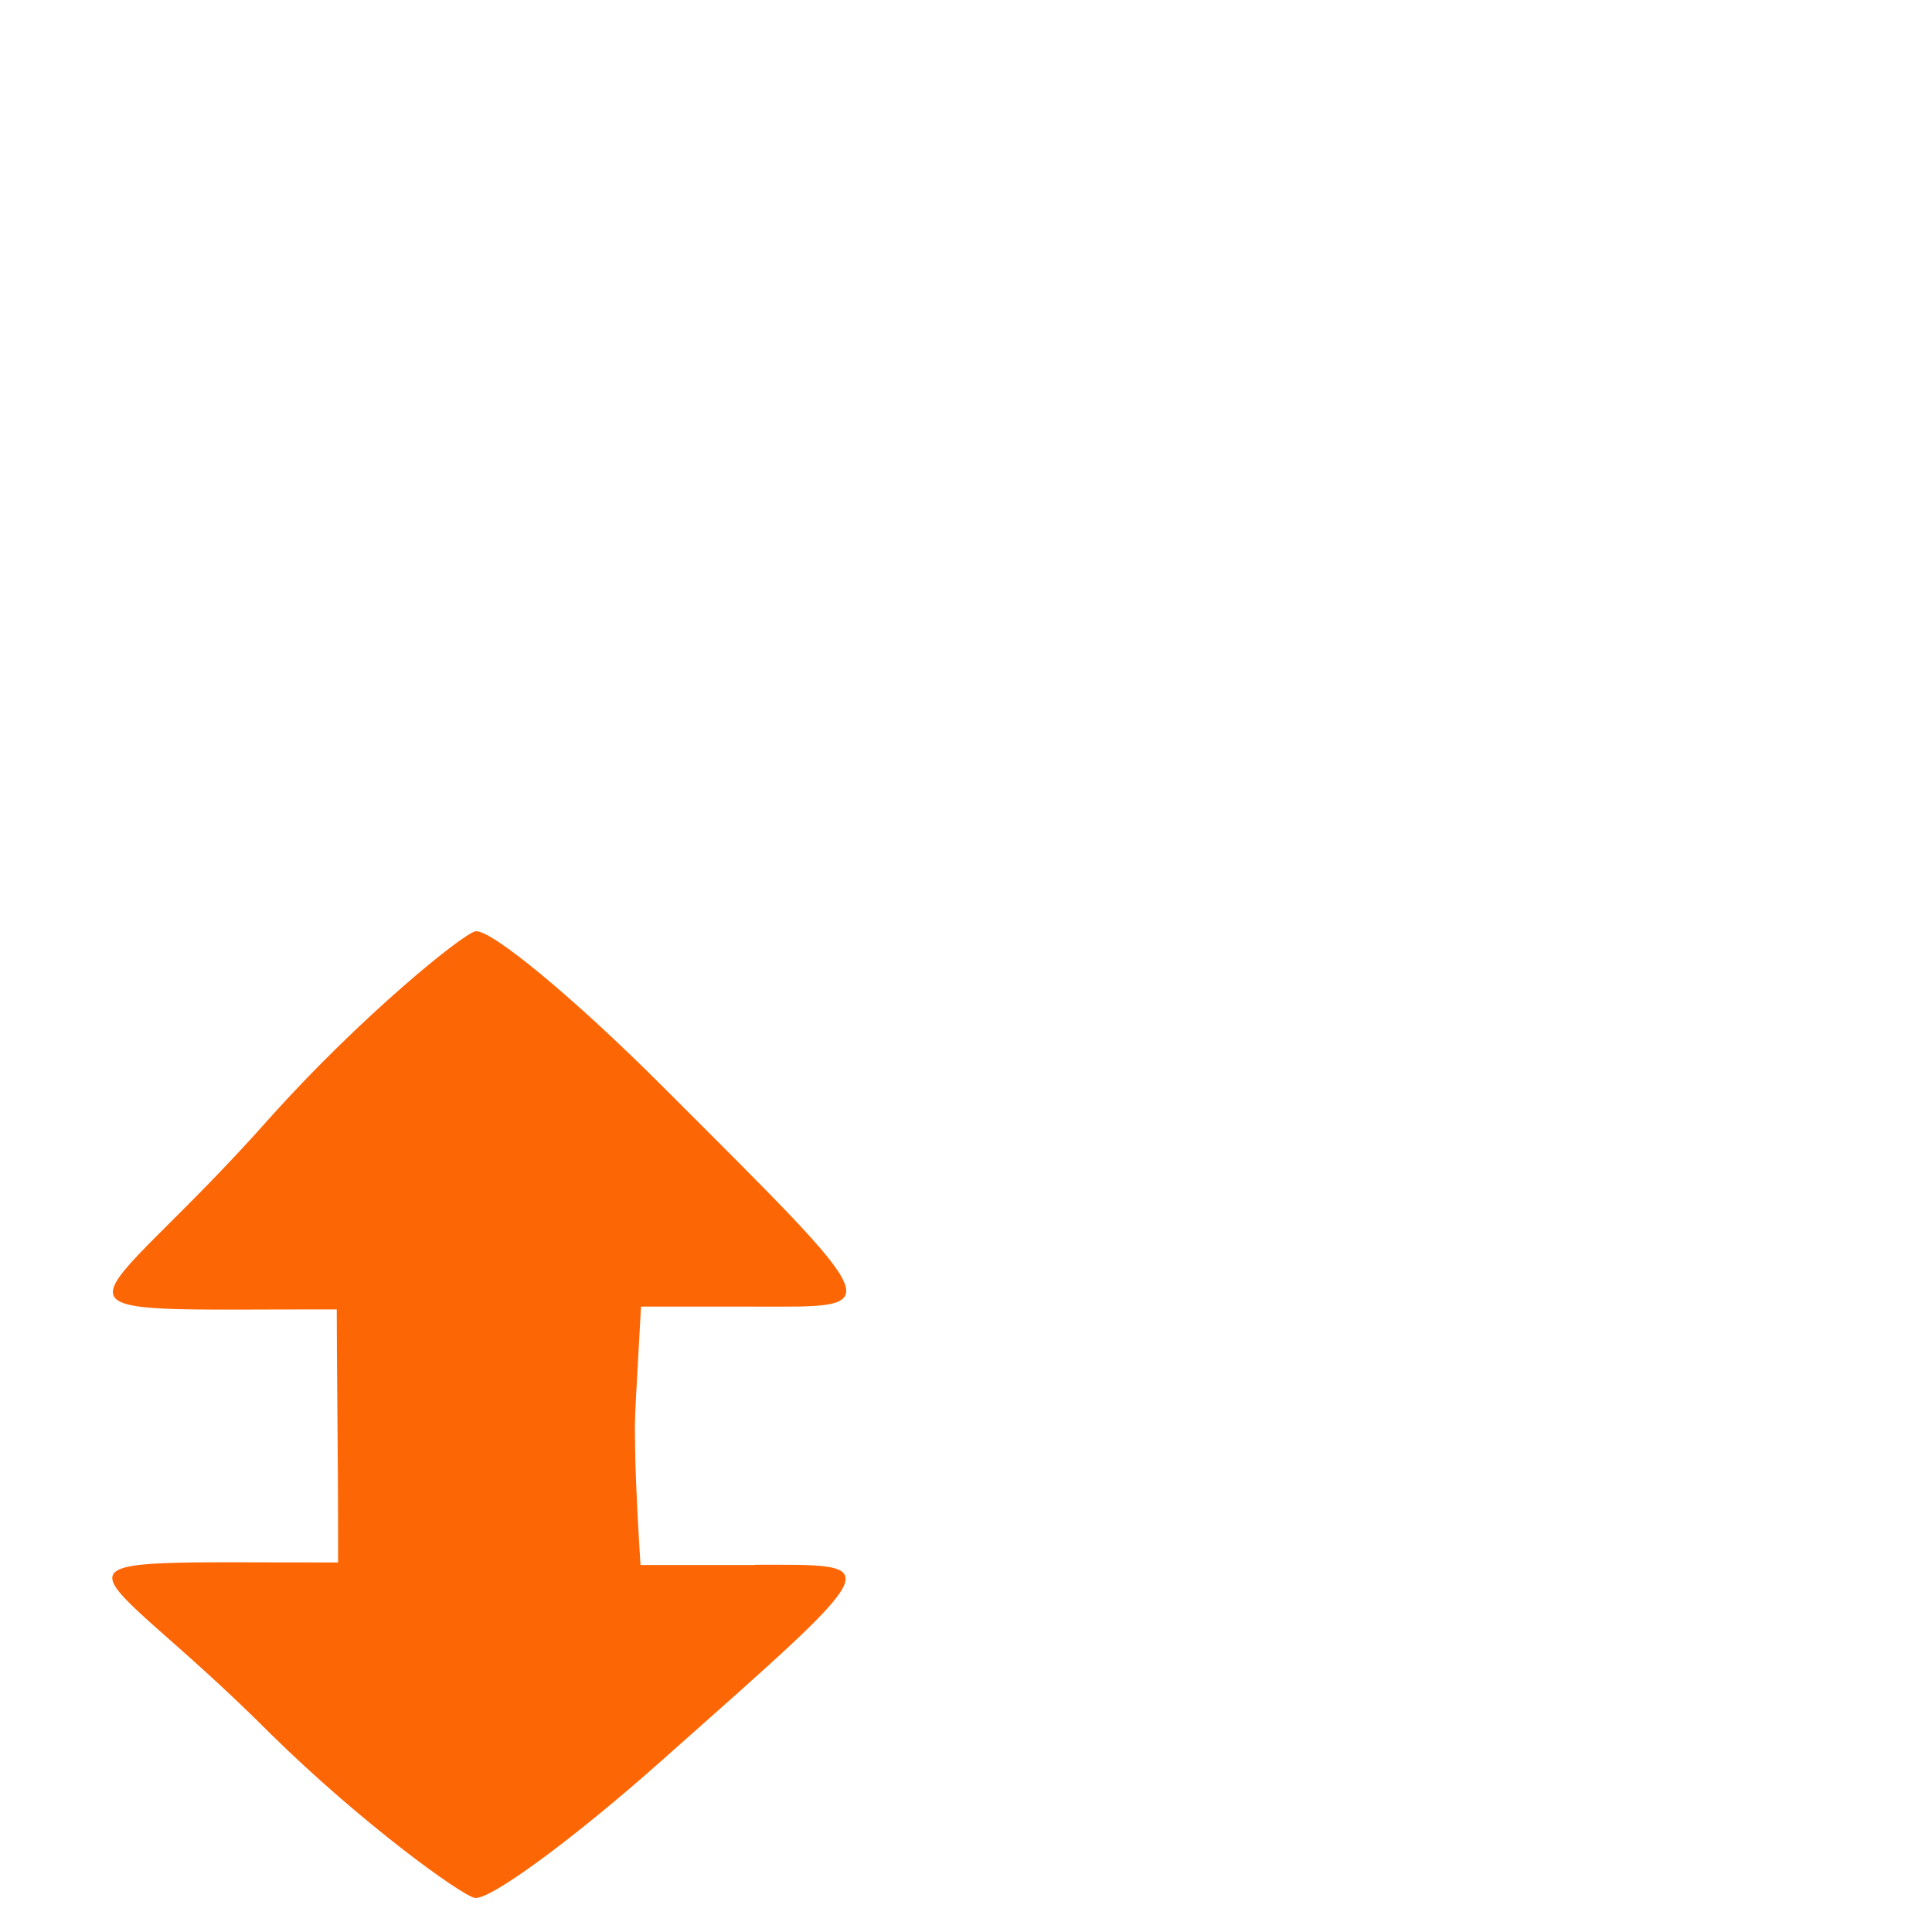 <svg xmlns="http://www.w3.org/2000/svg" viewBox="0 0 32 32"><g fill="#fd6605"><path d="m 12.512 21.641 h -1.895 c -0.148 2.633 -0.121 2.109 -0.156 4.742 c -1.523 0.082 -3.301 -0.57 -4.824 -0.492 c 0 -2.621 -0.027 -1.578 -0.027 -4.203 c -5.402 -0.008 -4.199 0.289 -1.121 -3.195 c 1.512 -1.68 3.145 -3 3.379 -3.066 c 0.234 -0.063 1.629 1.09 3.098 2.559 c 3.789 3.789 3.734 3.656 1.547 3.656"/><path d="m 12.504 25.922 h -1.895 c -0.148 -2.336 -0.07 -2.32 -0.102 -4.656 c -1.527 -0.07 -3.406 -0.195 -4.93 -0.266 c 0 2.328 0.023 2.551 0.023 4.879 c -5.402 0.008 -4.199 -0.254 -1.121 2.836 c 1.512 1.488 3.145 2.664 3.379 2.719 c 0.234 0.059 1.629 -0.965 3.098 -2.27 c 3.789 -3.363 3.734 -3.246 1.547 -3.246"/></g></svg>